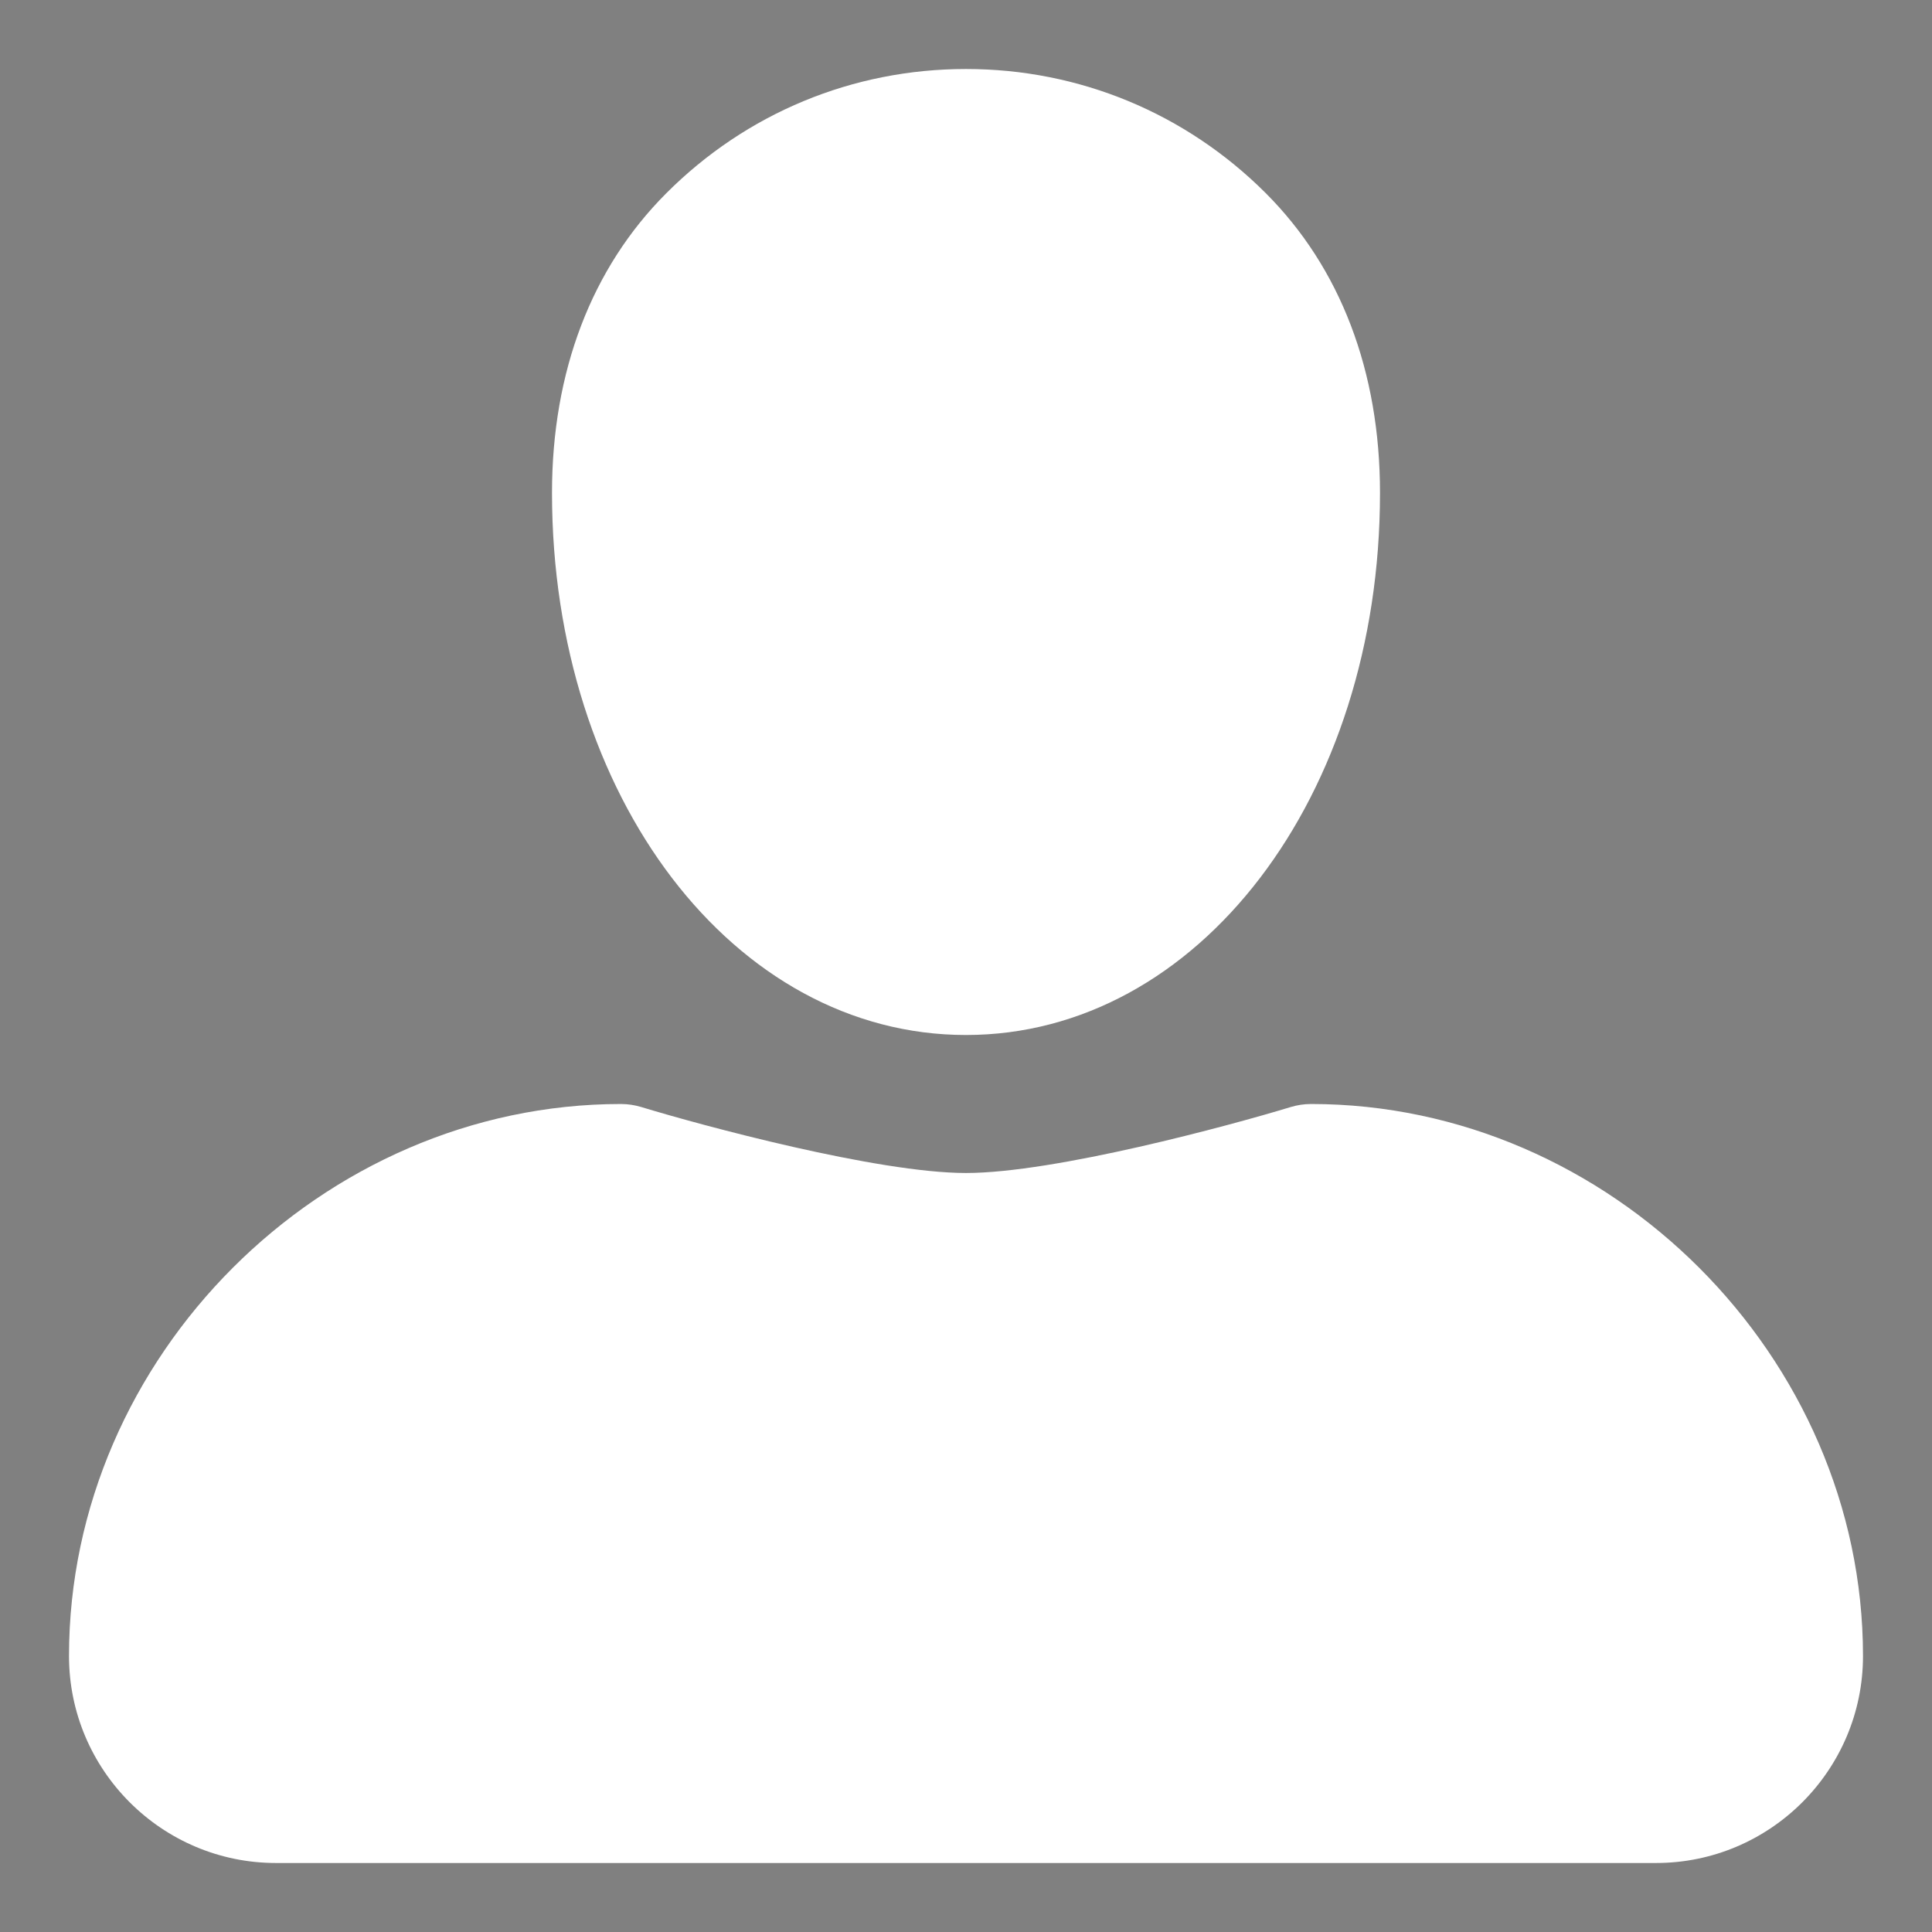 <?xml version="1.0" encoding="utf-8"?>
<!-- Generator: Adobe Illustrator 16.0.0, SVG Export Plug-In . SVG Version: 6.00 Build 0)  -->
<!DOCTYPE svg PUBLIC "-//W3C//DTD SVG 1.0//EN" "http://www.w3.org/TR/2001/REC-SVG-20010904/DTD/svg10.dtd">
<svg version="1.0" id="Layer_1" xmlns="http://www.w3.org/2000/svg" xmlns:xlink="http://www.w3.org/1999/xlink" x="0px" y="0px"
	 width="28px" height="28px" viewBox="0 0 28 28" enable-background="new 0 0 28 28" xml:space="preserve">
<rect x="0" y="0" width="28" height="28" fill="#808080" stroke="none"/>
<g>
	<path fill="#FFFFFF" d="M14,15c-3.364,0-6-3.451-6-7.857C8,5.386,8.573,3.884,9.657,2.8C10.817,1.639,12.359,1,14,1
		c1.64,0,3.183,0.639,4.344,1.799C19.428,3.883,20,5.385,20,7.143C20,11.549,17.364,15,14,15z"/>
	<path fill="#FFFFFF" d="M24,27H4c-1.654,0-3-1.346-3-3c0-4.336,3.663-8,8-8c0.099,0,0.196,0.015,0.291,0.043
		C10.166,16.31,12.719,17,14,17c1.282,0,3.834-0.69,4.709-0.957C18.804,16.015,18.901,16,19,16c4.337,0,8,3.664,8,8
		C27,25.654,25.654,27,24,27z"/>
</g>
<path d="M1401,186c-3.364,0-6-3.451-6-7.857c0-1.757,0.573-3.259,1.657-4.343c1.16-1.161,2.702-1.8,4.343-1.8
	c1.64,0,3.183,0.639,4.344,1.799c1.084,1.084,1.656,2.586,1.656,4.344C1407,182.549,1404.364,186,1401,186z M1401,174
	c-1.106,0-2.146,0.432-2.929,1.214c-0.886,0.886-1.071,2.081-1.071,2.929c0,3.23,1.794,5.857,4,5.857s4-2.627,4-5.857
	c0-0.848-0.186-2.044-1.07-2.929C1403.146,174.432,1402.106,174,1401,174z"/>
<path d="M1411,198h-20c-1.654,0-3-1.346-3-3c0-4.336,3.663-8,8-8c0.099,0,0.196,0.015,0.291,0.043
	c0.875,0.267,3.428,0.957,4.709,0.957c1.282,0,3.834-0.69,4.709-0.957c0.095-0.028,0.192-0.043,0.291-0.043c4.337,0,8,3.664,8,8
	C1414,196.654,1412.654,198,1411,198z M1395.859,189.002c-3.19,0.077-5.859,2.793-5.859,5.998c0,0.551,0.448,1,1,1h20
	c0.552,0,1-0.449,1-1c0-3.205-2.669-5.921-5.859-5.998c-0.688,0.202-3.498,0.998-5.141,0.998S1396.548,189.204,1395.859,189.002z"/>
</svg>
